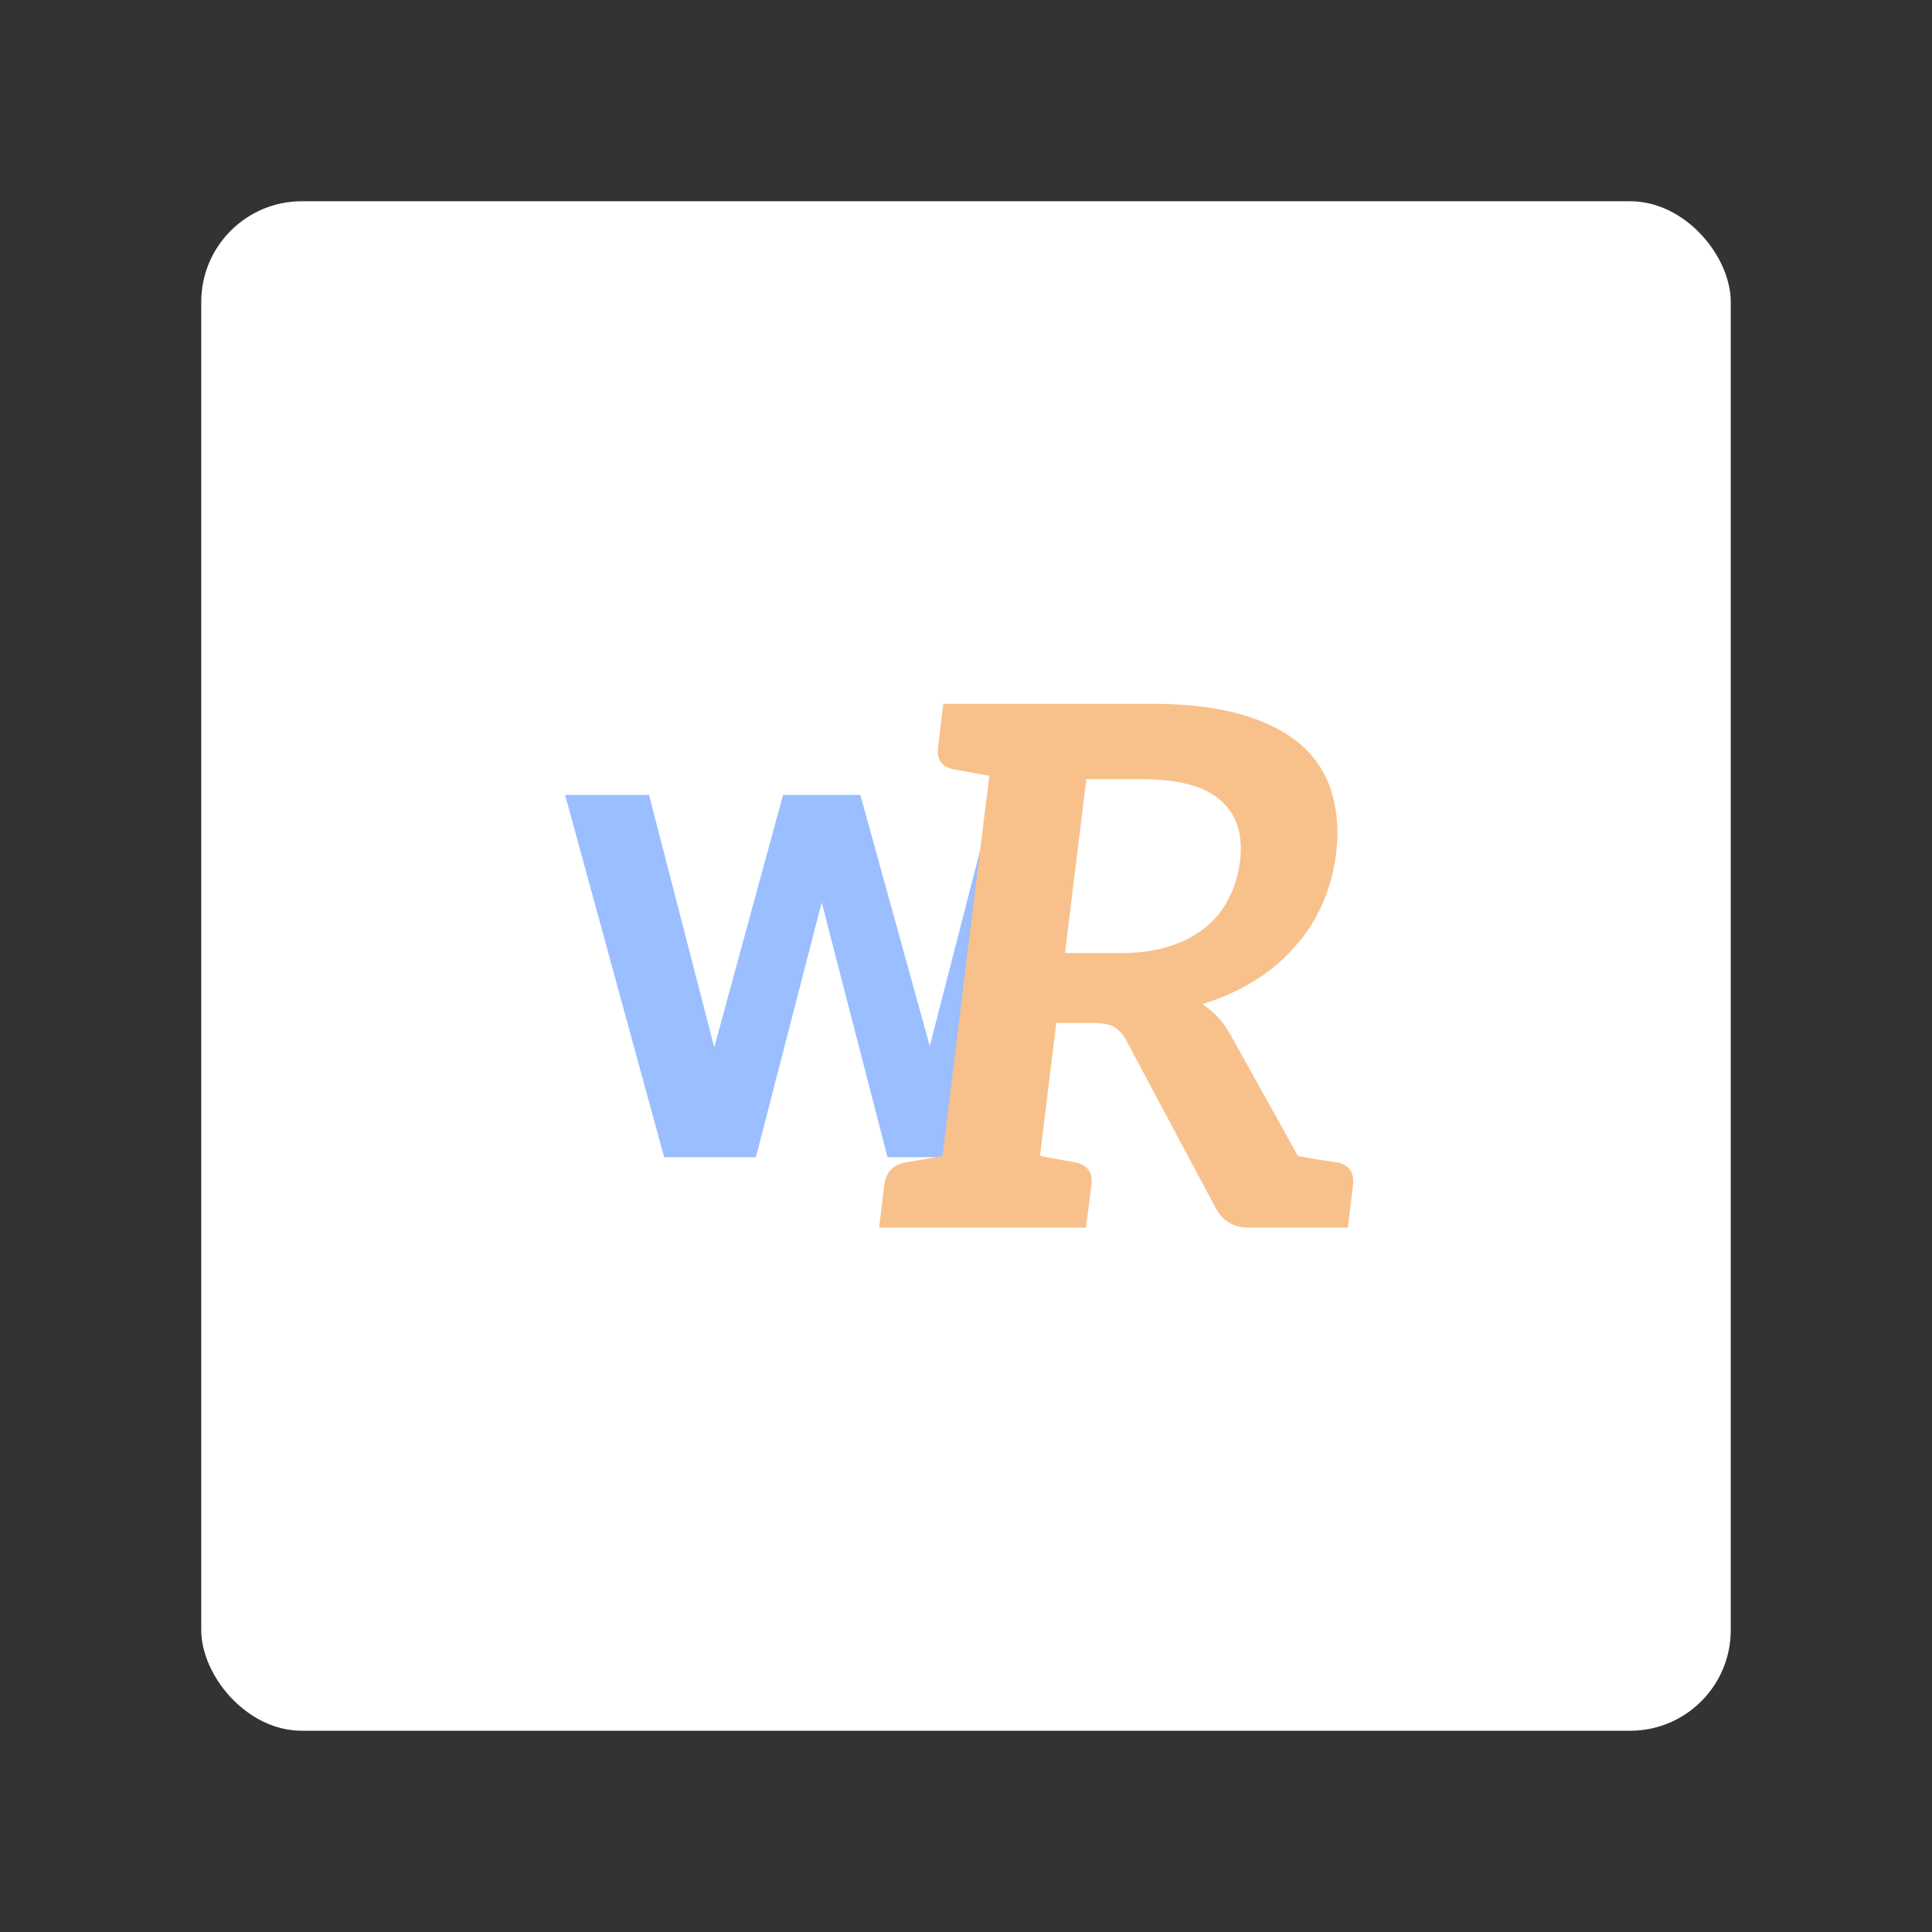 <svg xmlns="http://www.w3.org/2000/svg" width="192" height="192" fill="none"><rect width="100%" height="100%" fill="#333333" stroke="none"/><g clip-path="url(#a)"><rect width="152" height="152" x="20" y="20" fill="#fff" rx="10"/><path fill="#9ABEFF" d="m98.82 79-6.42 24.96L85.5 79h-7.68l-6.84 25.08L64.5 79h-8.34L66 115h9.12l6.54-25.32L88.2 115h9.12l9.84-36h-8.34Z"/><path fill="#F8C18C" d="M132.944 115.52c-.108 0-.288-.036-.54-.072-.252-.036-.684-.108-1.26-.18-.576-.108-1.296-.216-2.16-.396l-6.732-12.096c-.72-1.296-1.656-2.268-2.772-2.988 1.872-.576 3.6-1.332 5.148-2.304a16.47 16.47 0 0 0 3.996-3.348c1.152-1.26 2.052-2.664 2.772-4.248a17.497 17.497 0 0 0 1.368-4.968c.288-2.196.144-4.212-.396-6.048-.504-1.836-1.512-3.42-2.952-4.752-1.476-1.296-3.42-2.34-5.868-3.06-2.448-.72-5.436-1.116-9-1.116H93.74l-.504 4.248c-.18 1.26.324 1.98 1.512 2.268.108 0 .252.036.432.072.216.036.54.108 1.044.18.504.108 1.224.216 2.088.396l-4.644 37.764c-.9.18-1.62.288-2.16.396-.54.072-.9.144-1.116.18-.18.036-.324.072-.432.072-1.26.288-1.944 1.008-2.088 2.268L87.368 122h20.556l.54-4.212c.144-1.26-.36-1.98-1.548-2.268-.108 0-.252-.036-.432-.072s-.54-.108-1.044-.18c-.504-.108-1.188-.216-2.088-.396l1.62-13.212h3.636c.972 0 1.692.144 2.124.396.468.288.864.72 1.188 1.332l8.892 16.668c.36.648.792 1.116 1.332 1.44.54.36 1.26.504 2.088.504h9.72l.504-4.212c.144-1.26-.36-1.98-1.512-2.268ZM116.24 94.028c-1.404.468-3.024.684-4.86.684h-5.544l2.124-17.28h5.688c3.564.036 6.156.72 7.704 2.16 1.584 1.404 2.196 3.42 1.872 6.048-.18 1.332-.54 2.556-1.116 3.636a8.502 8.502 0 0 1-2.304 2.88c-.972.792-2.16 1.44-3.564 1.872Z"/></g><defs><clipPath id="a"><path fill="#fff" d="M0 0h192v192H0z"/></clipPath></defs></svg>